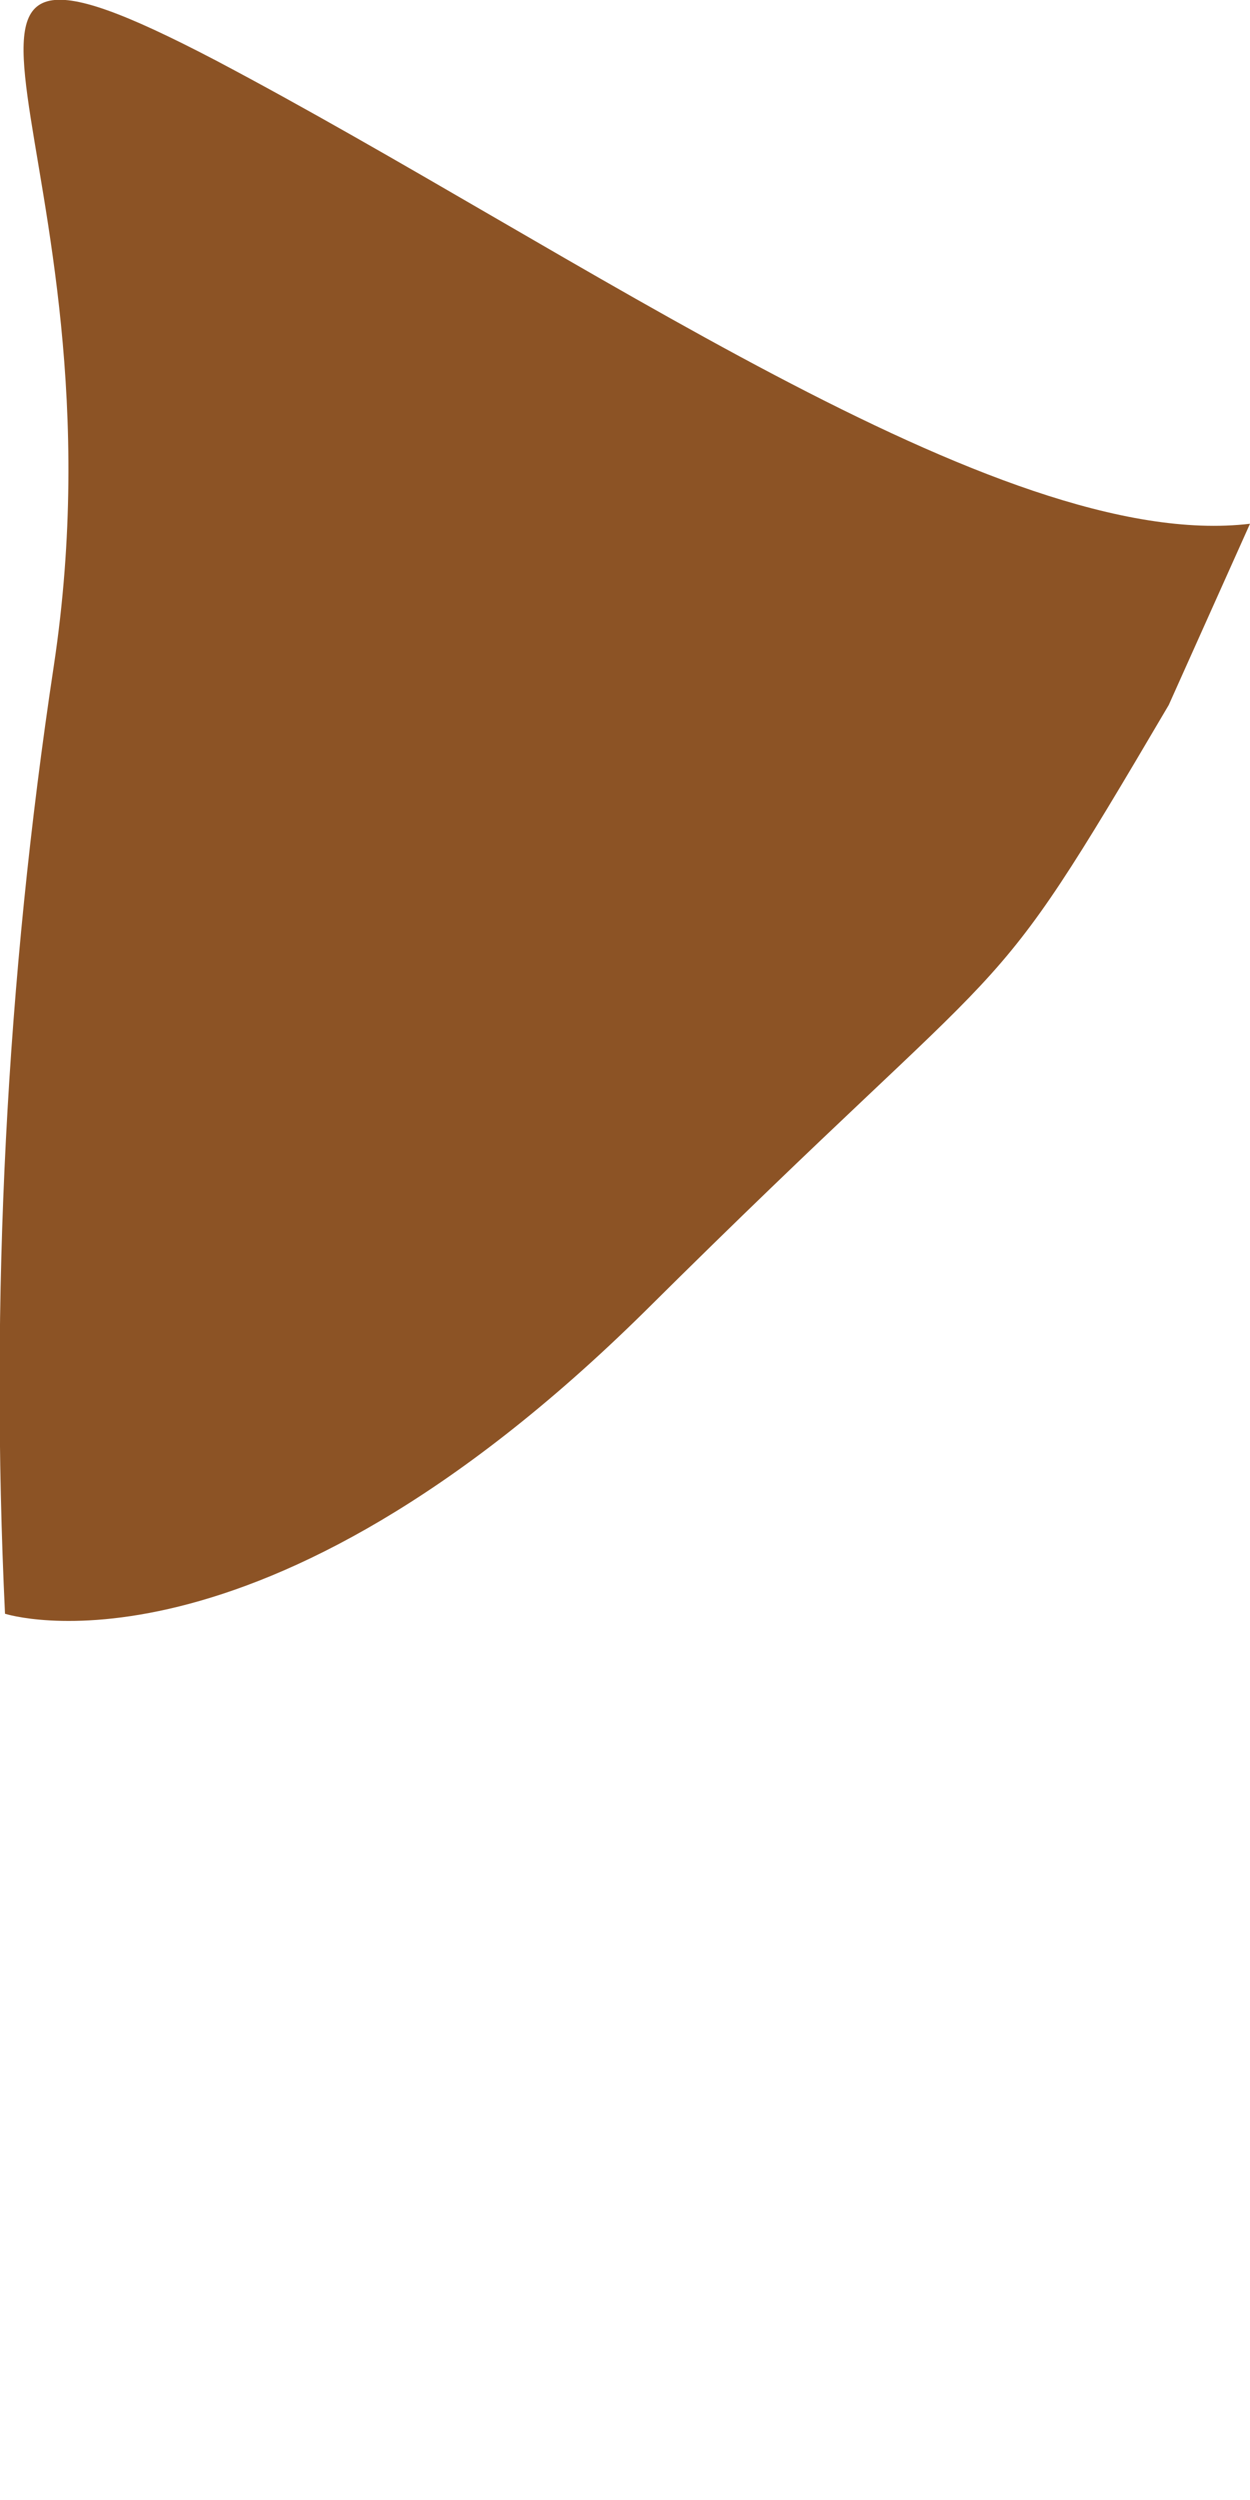 <svg width="1" height="2" viewBox="0 0 1 2" fill="none" xmlns="http://www.w3.org/2000/svg">
<path d="M1 0.419C0.799 0.443 0.462 0.201 0.172 0.048C-0.119 -0.104 0.106 0.116 0.043 0.533C0.005 0.784 -0.008 1.038 0.004 1.291C0.004 1.291 0.205 1.356 0.516 1.049C0.826 0.741 0.782 0.824 0.935 0.564" fill="#8C5325"/>
</svg>
